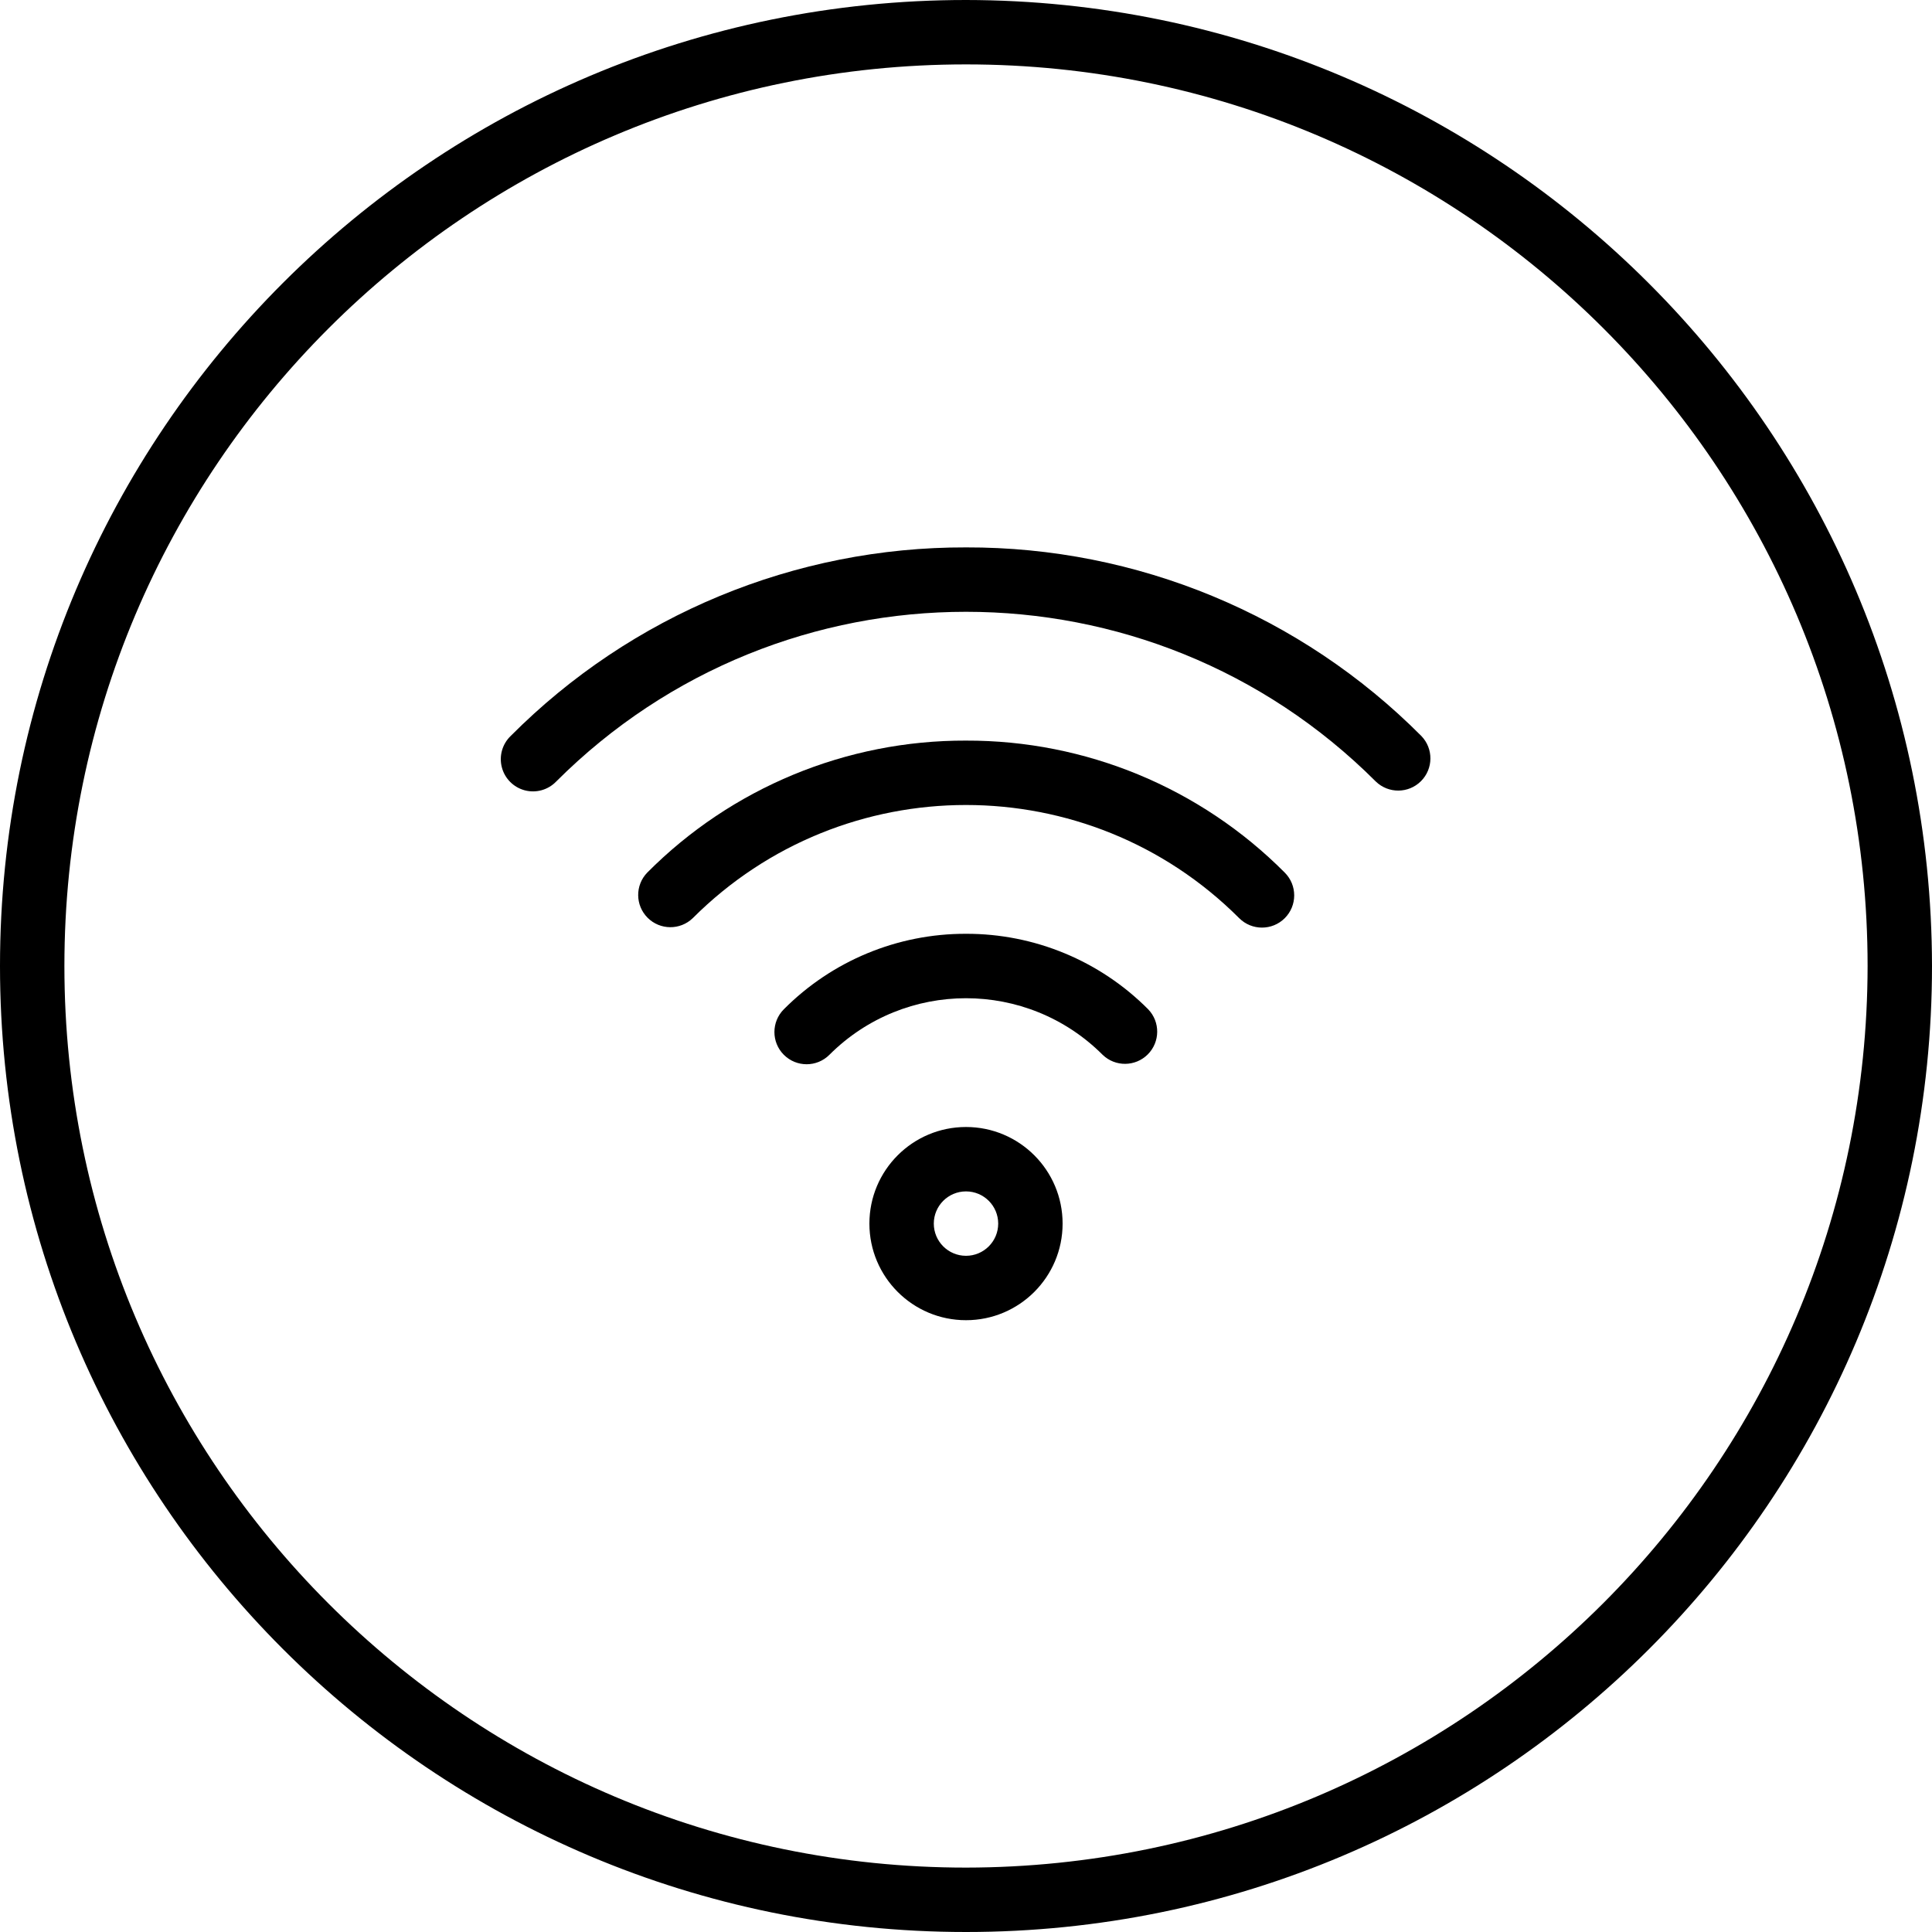<svg height="480pt" viewBox="0 0 480 480" width="480pt" xmlns="http://www.w3.org/2000/svg"><path d="m240 0c-132.547 0-240 107.453-240 240s107.453 240 240 240 240-107.453 240-240c-.148-132.484-107.516-239.852-240-240zm0 464c-123.711 0-224-100.289-224-224s100.289-224 224-224 224 100.289 224 224c-.141 123.652-100.348 223.859-224 224zm0 0"/><path d="m240 280c-13.254 0-24 10.746-24 24s10.746 24 24 24 24-10.746 24-24-10.746-24-24-24zm0 32c-4.418 0-8-3.582-8-8s3.582-8 8-8 8 3.582 8 8-3.582 8-8 8zm0 0"/><path d="m240 232c-16.984-.051-33.285 6.703-45.258 18.754-3.121 3.125-3.121 8.191.004 11.312 3.129 3.125 8.195 3.125 11.316-.004 18.746-18.742 49.137-18.742 67.883 0 3.137 3.035 8.129 2.988 11.215-.098 3.086-3.086 3.129-8.074.098-11.211-11.977-12.047-28.273-18.797-45.258-18.754zm0 0"/><path d="m240 184c-29.723-.09-58.246 11.723-79.199 32.801-3.031 3.137-2.988 8.129.098 11.215 3.086 3.086 8.074 3.129 11.215.098 37.488-37.488 98.27-37.488 135.758 0 3.125 3.125 8.191 3.129 11.32.008 3.129-3.125 3.133-8.191.008-11.32-20.953-21.078-49.477-32.891-79.199-32.801zm0 0"/><path d="m240 136c-42.457-.117-83.195 16.758-113.137 46.863-2.078 2.008-2.914 4.984-2.18 7.781.73 2.797 2.914 4.98 5.711 5.715 2.797.73 5.773-.105 7.781-2.184 56.234-56.234 147.414-56.234 203.648 0 3.141 3.031 8.129 2.988 11.215-.098 3.086-3.086 3.129-8.074.098-11.215-29.941-30.102-70.68-46.977-113.137-46.863zm0 0"/></svg>